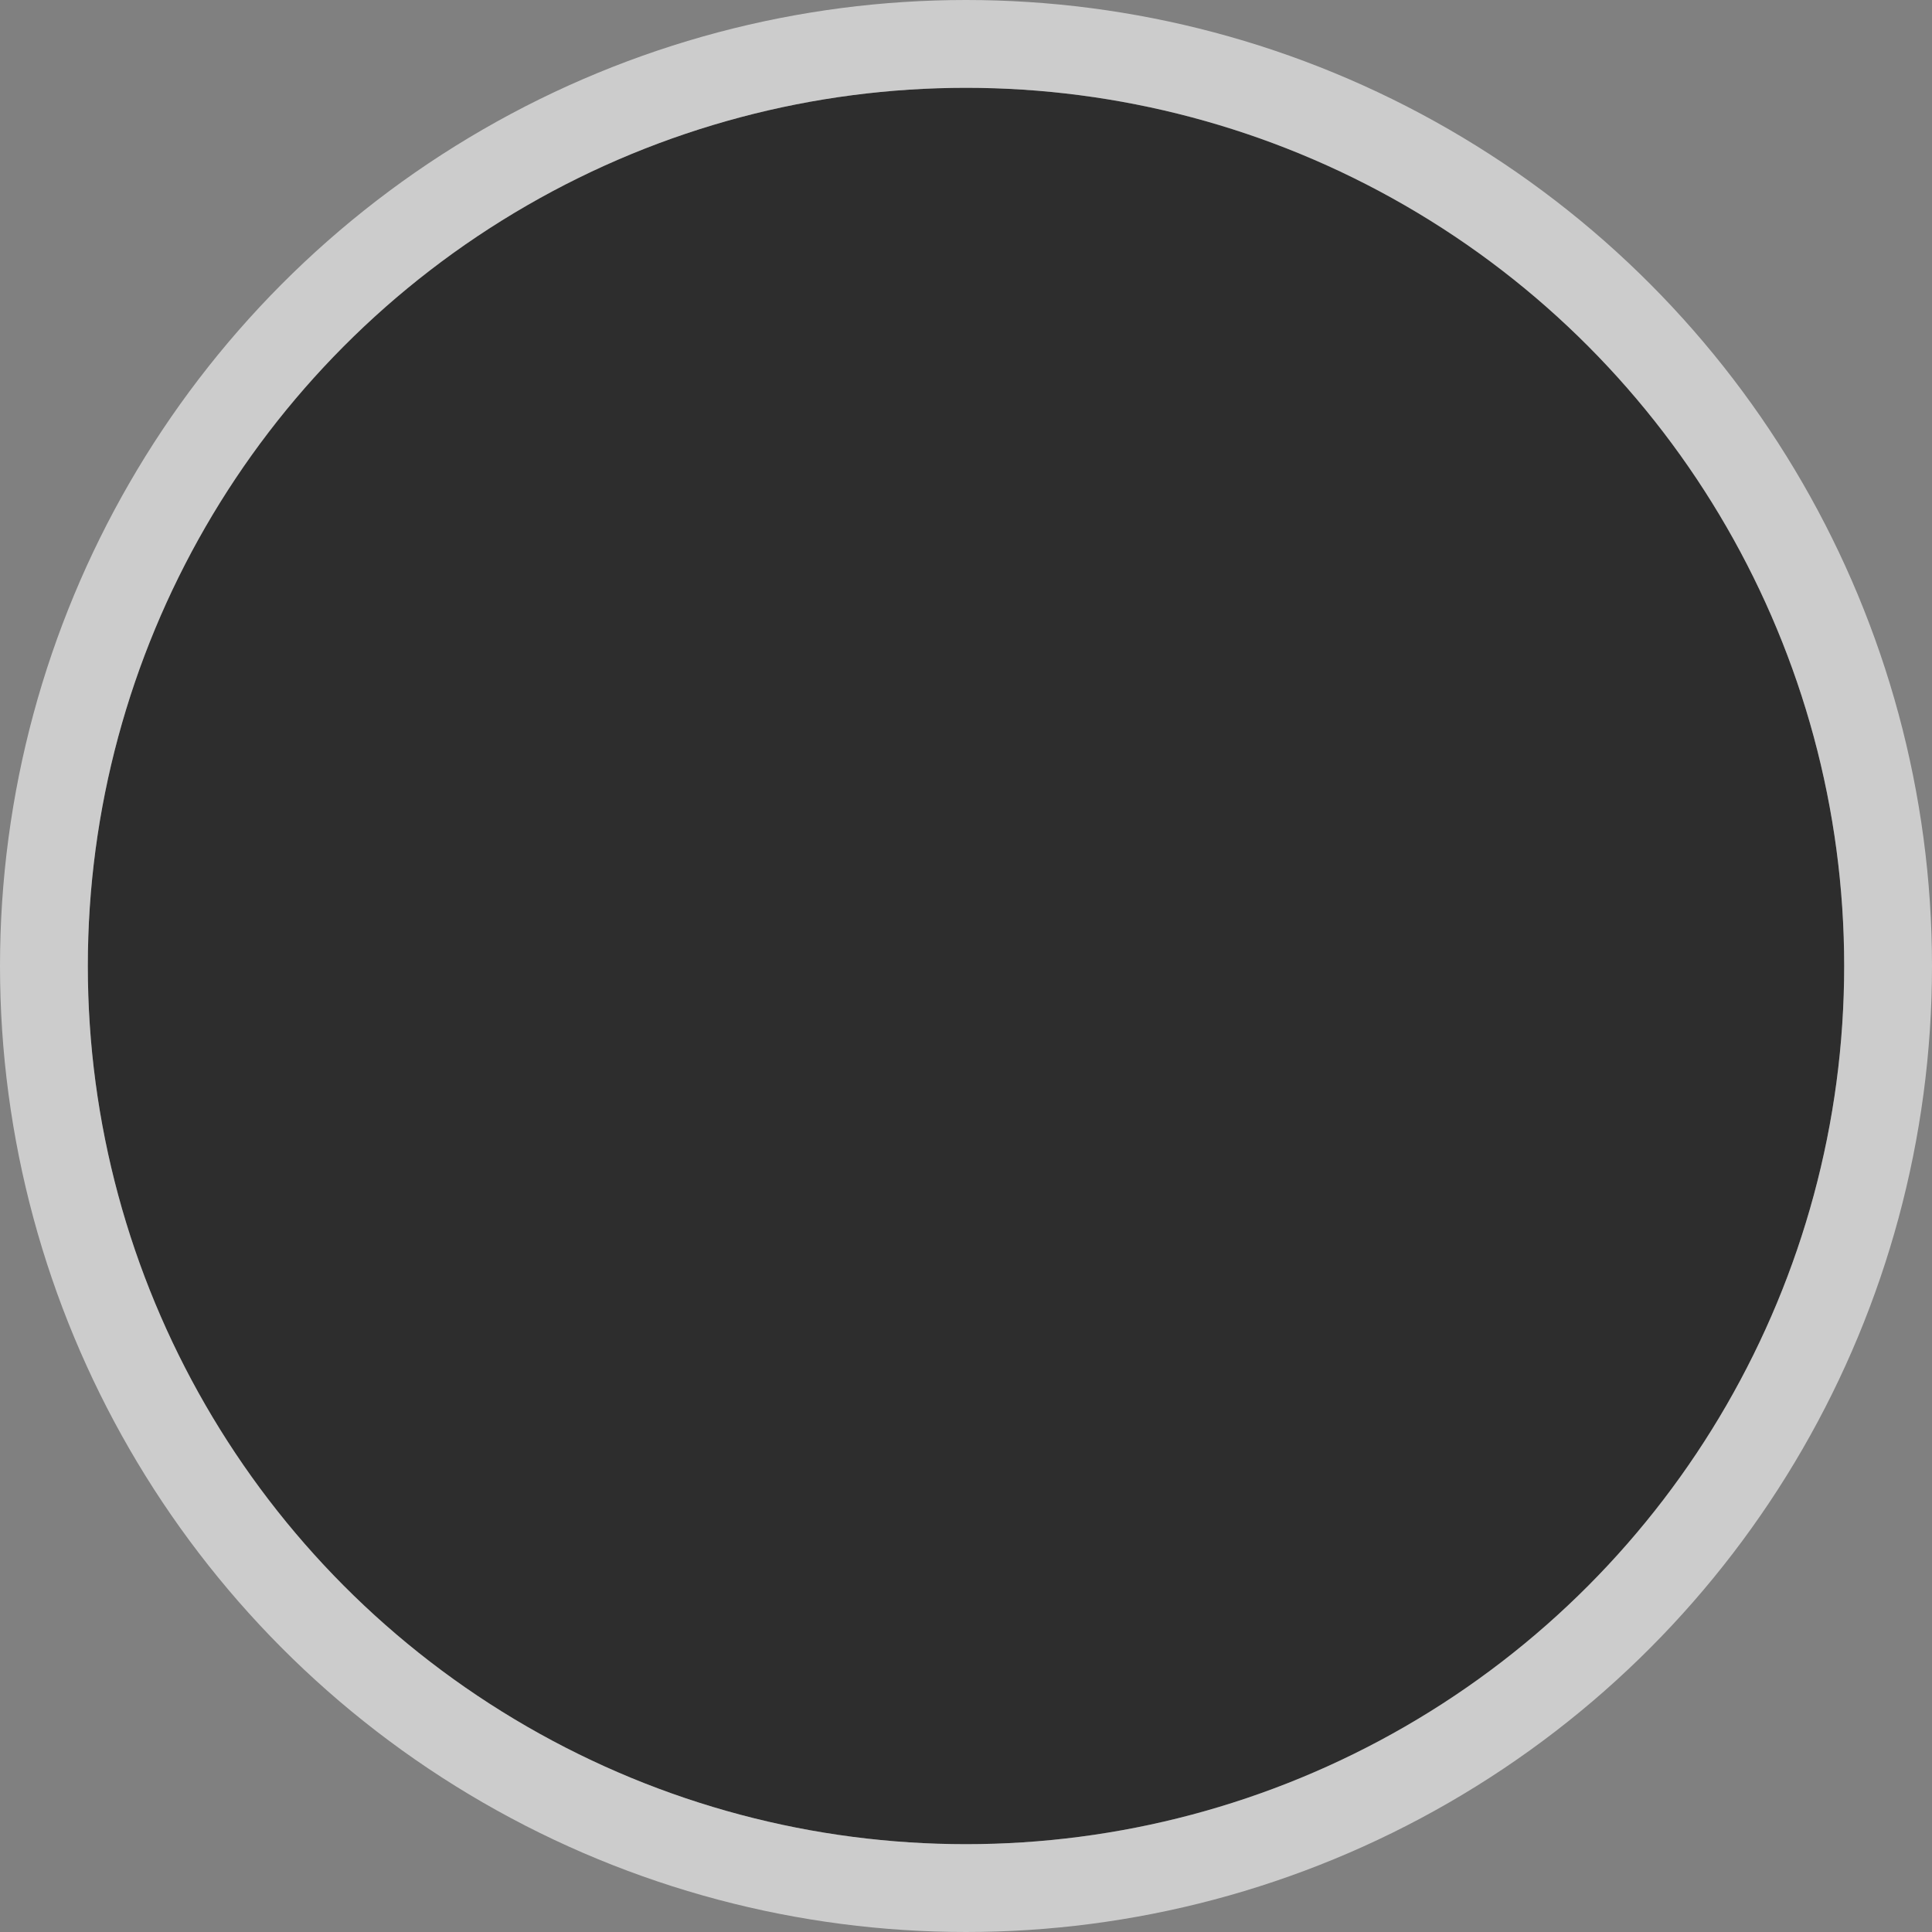 <svg fill="none" height="22" viewBox="0 0 22 22" width="22" xmlns="http://www.w3.org/2000/svg"><rect x="0" y="0" width="22" height="22" fill="#808080" stroke="none"/><circle cx="11" cy="11" fill="#2d2d2d" r="10"/><circle cx="11" cy="11" r="10.5" stroke="#fff" stroke-opacity=".6"/></svg>